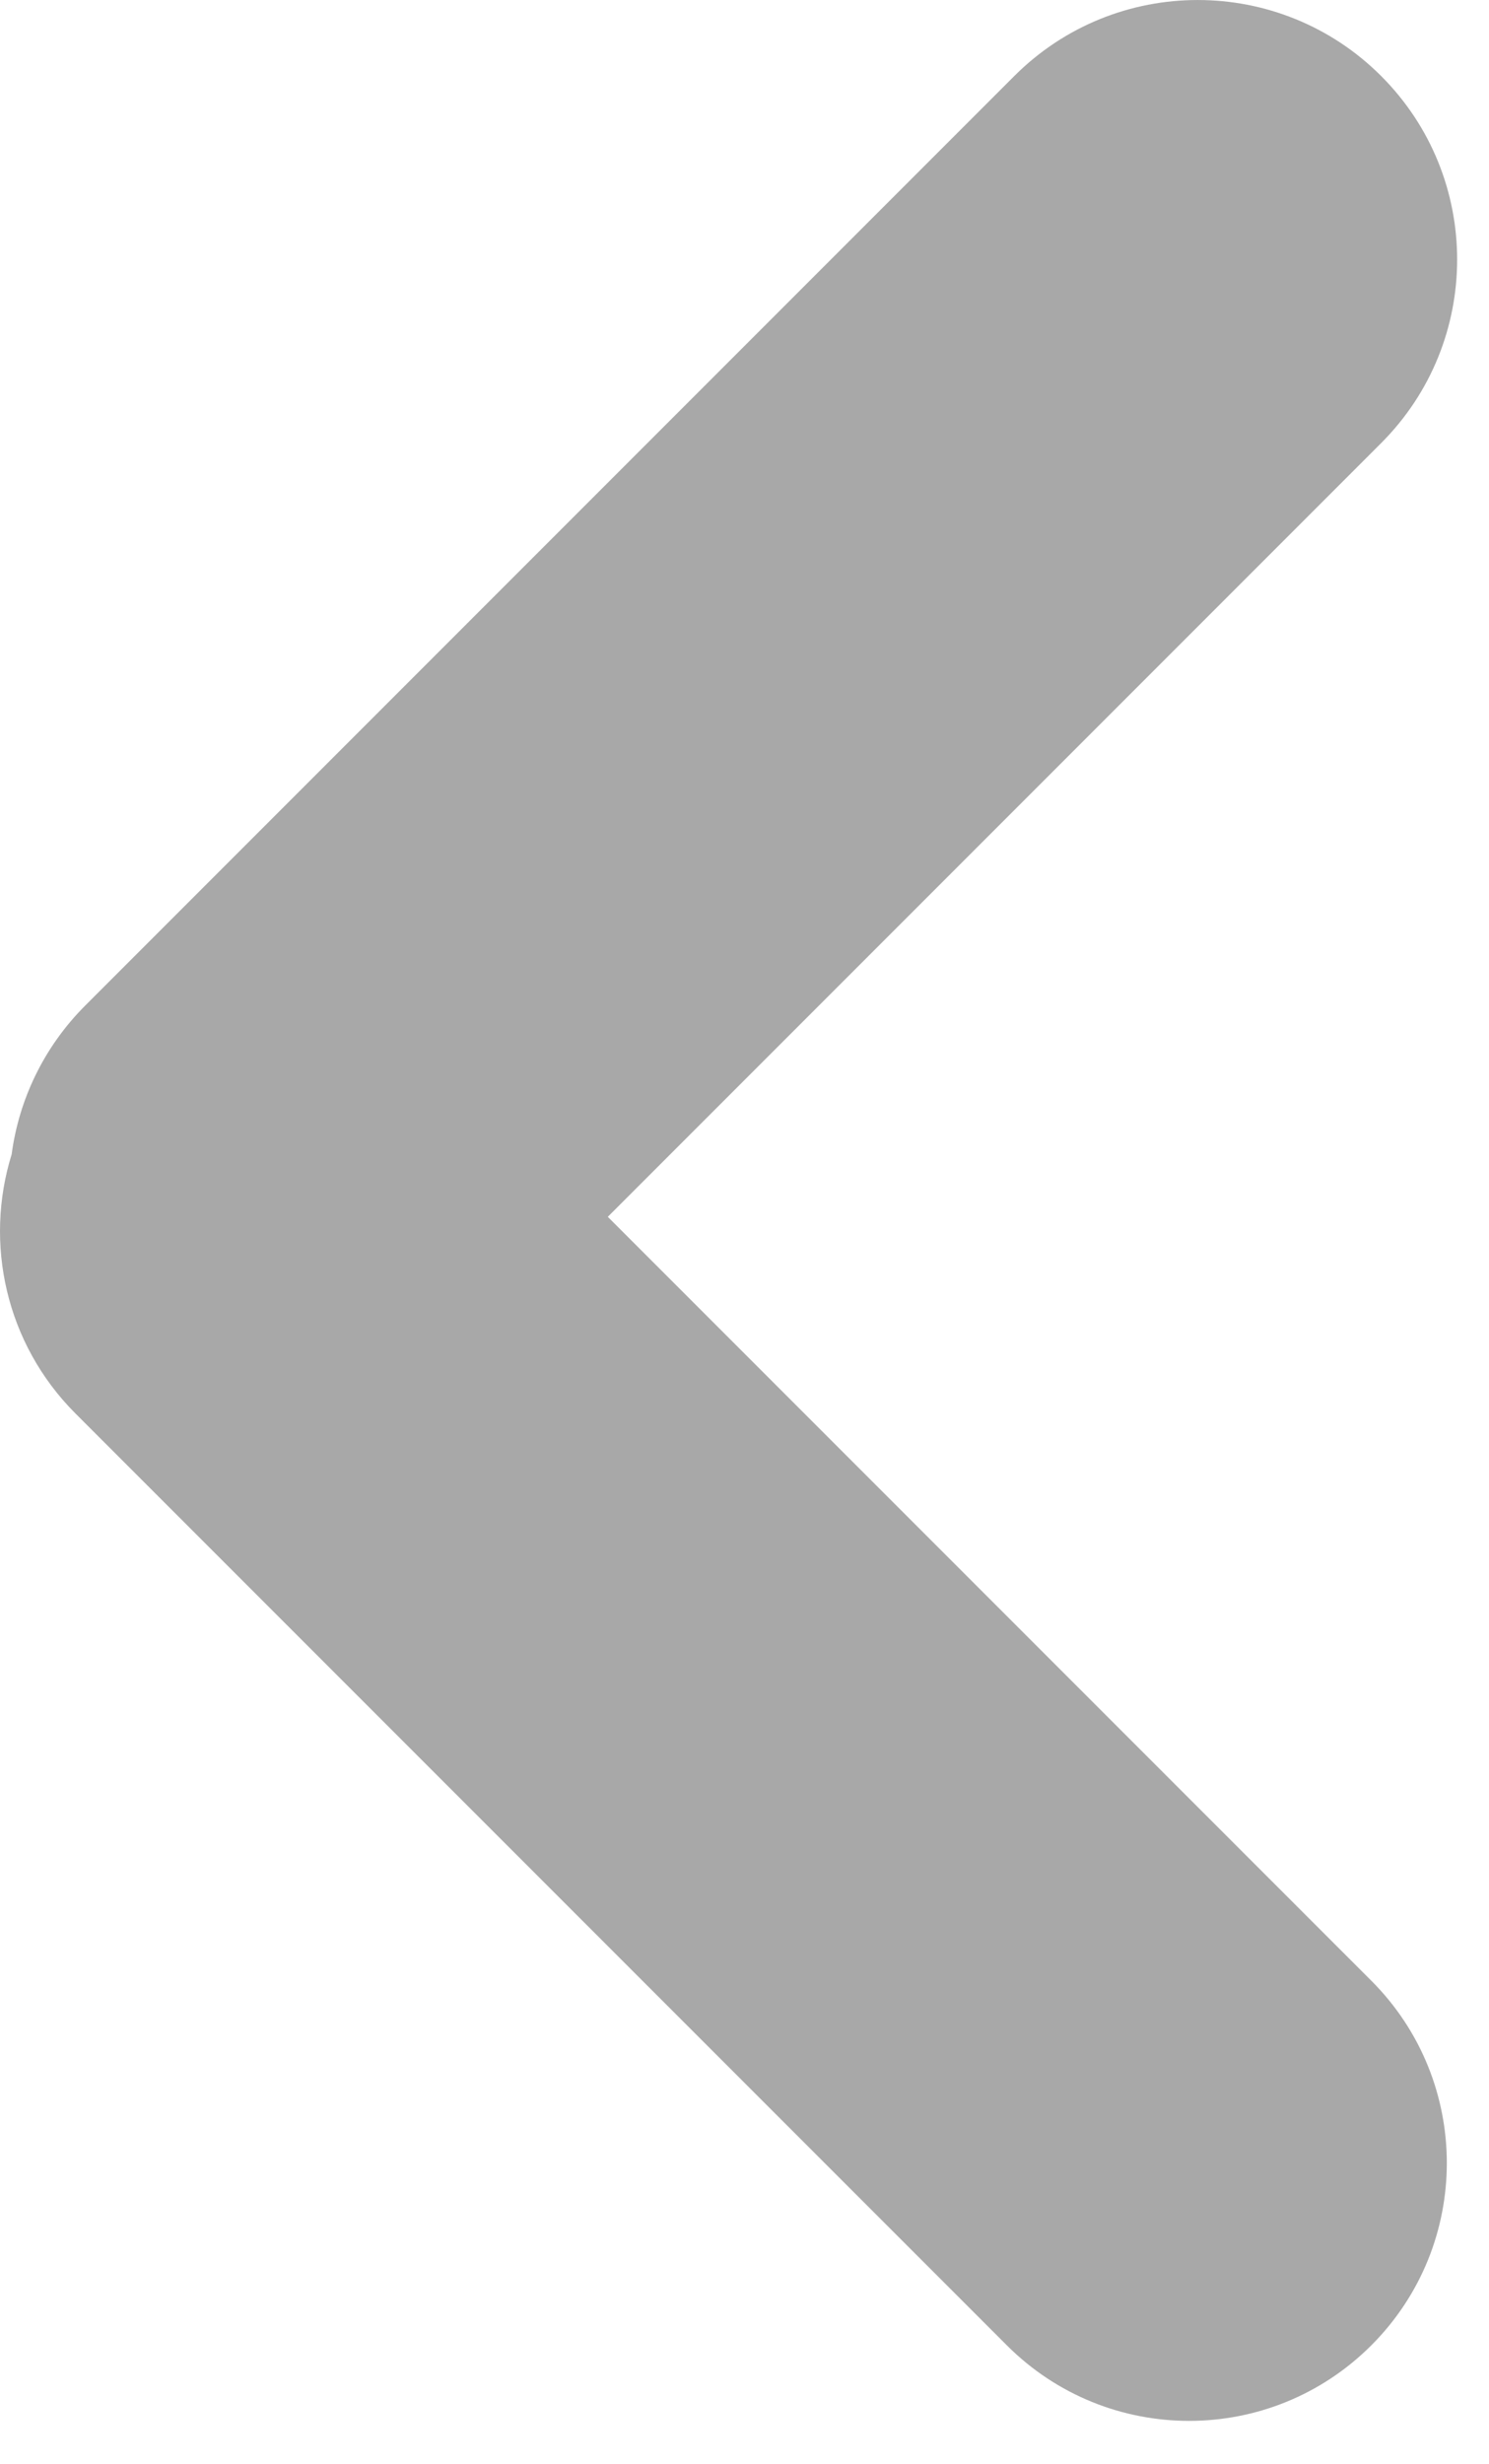 <svg width="26" height="43" viewBox="0 0 26 43" fill="none" xmlns="http://www.w3.org/2000/svg">
<path fill-rule="evenodd" clip-rule="evenodd" d="M17.711 1.327C19.48 -0.442 22.348 -0.442 24.117 1.327C25.886 3.096 25.886 5.964 24.117 7.733L10.613 21.237L23.945 34.569C25.703 36.327 25.703 39.176 23.945 40.933C22.188 42.691 19.339 42.691 17.581 40.933L1.318 24.67C0.095 23.446 -0.277 21.694 0.203 20.148C0.33 19.198 0.759 18.279 1.49 17.548L17.711 1.327Z" fill="#A8A8A8"/>
</svg>

